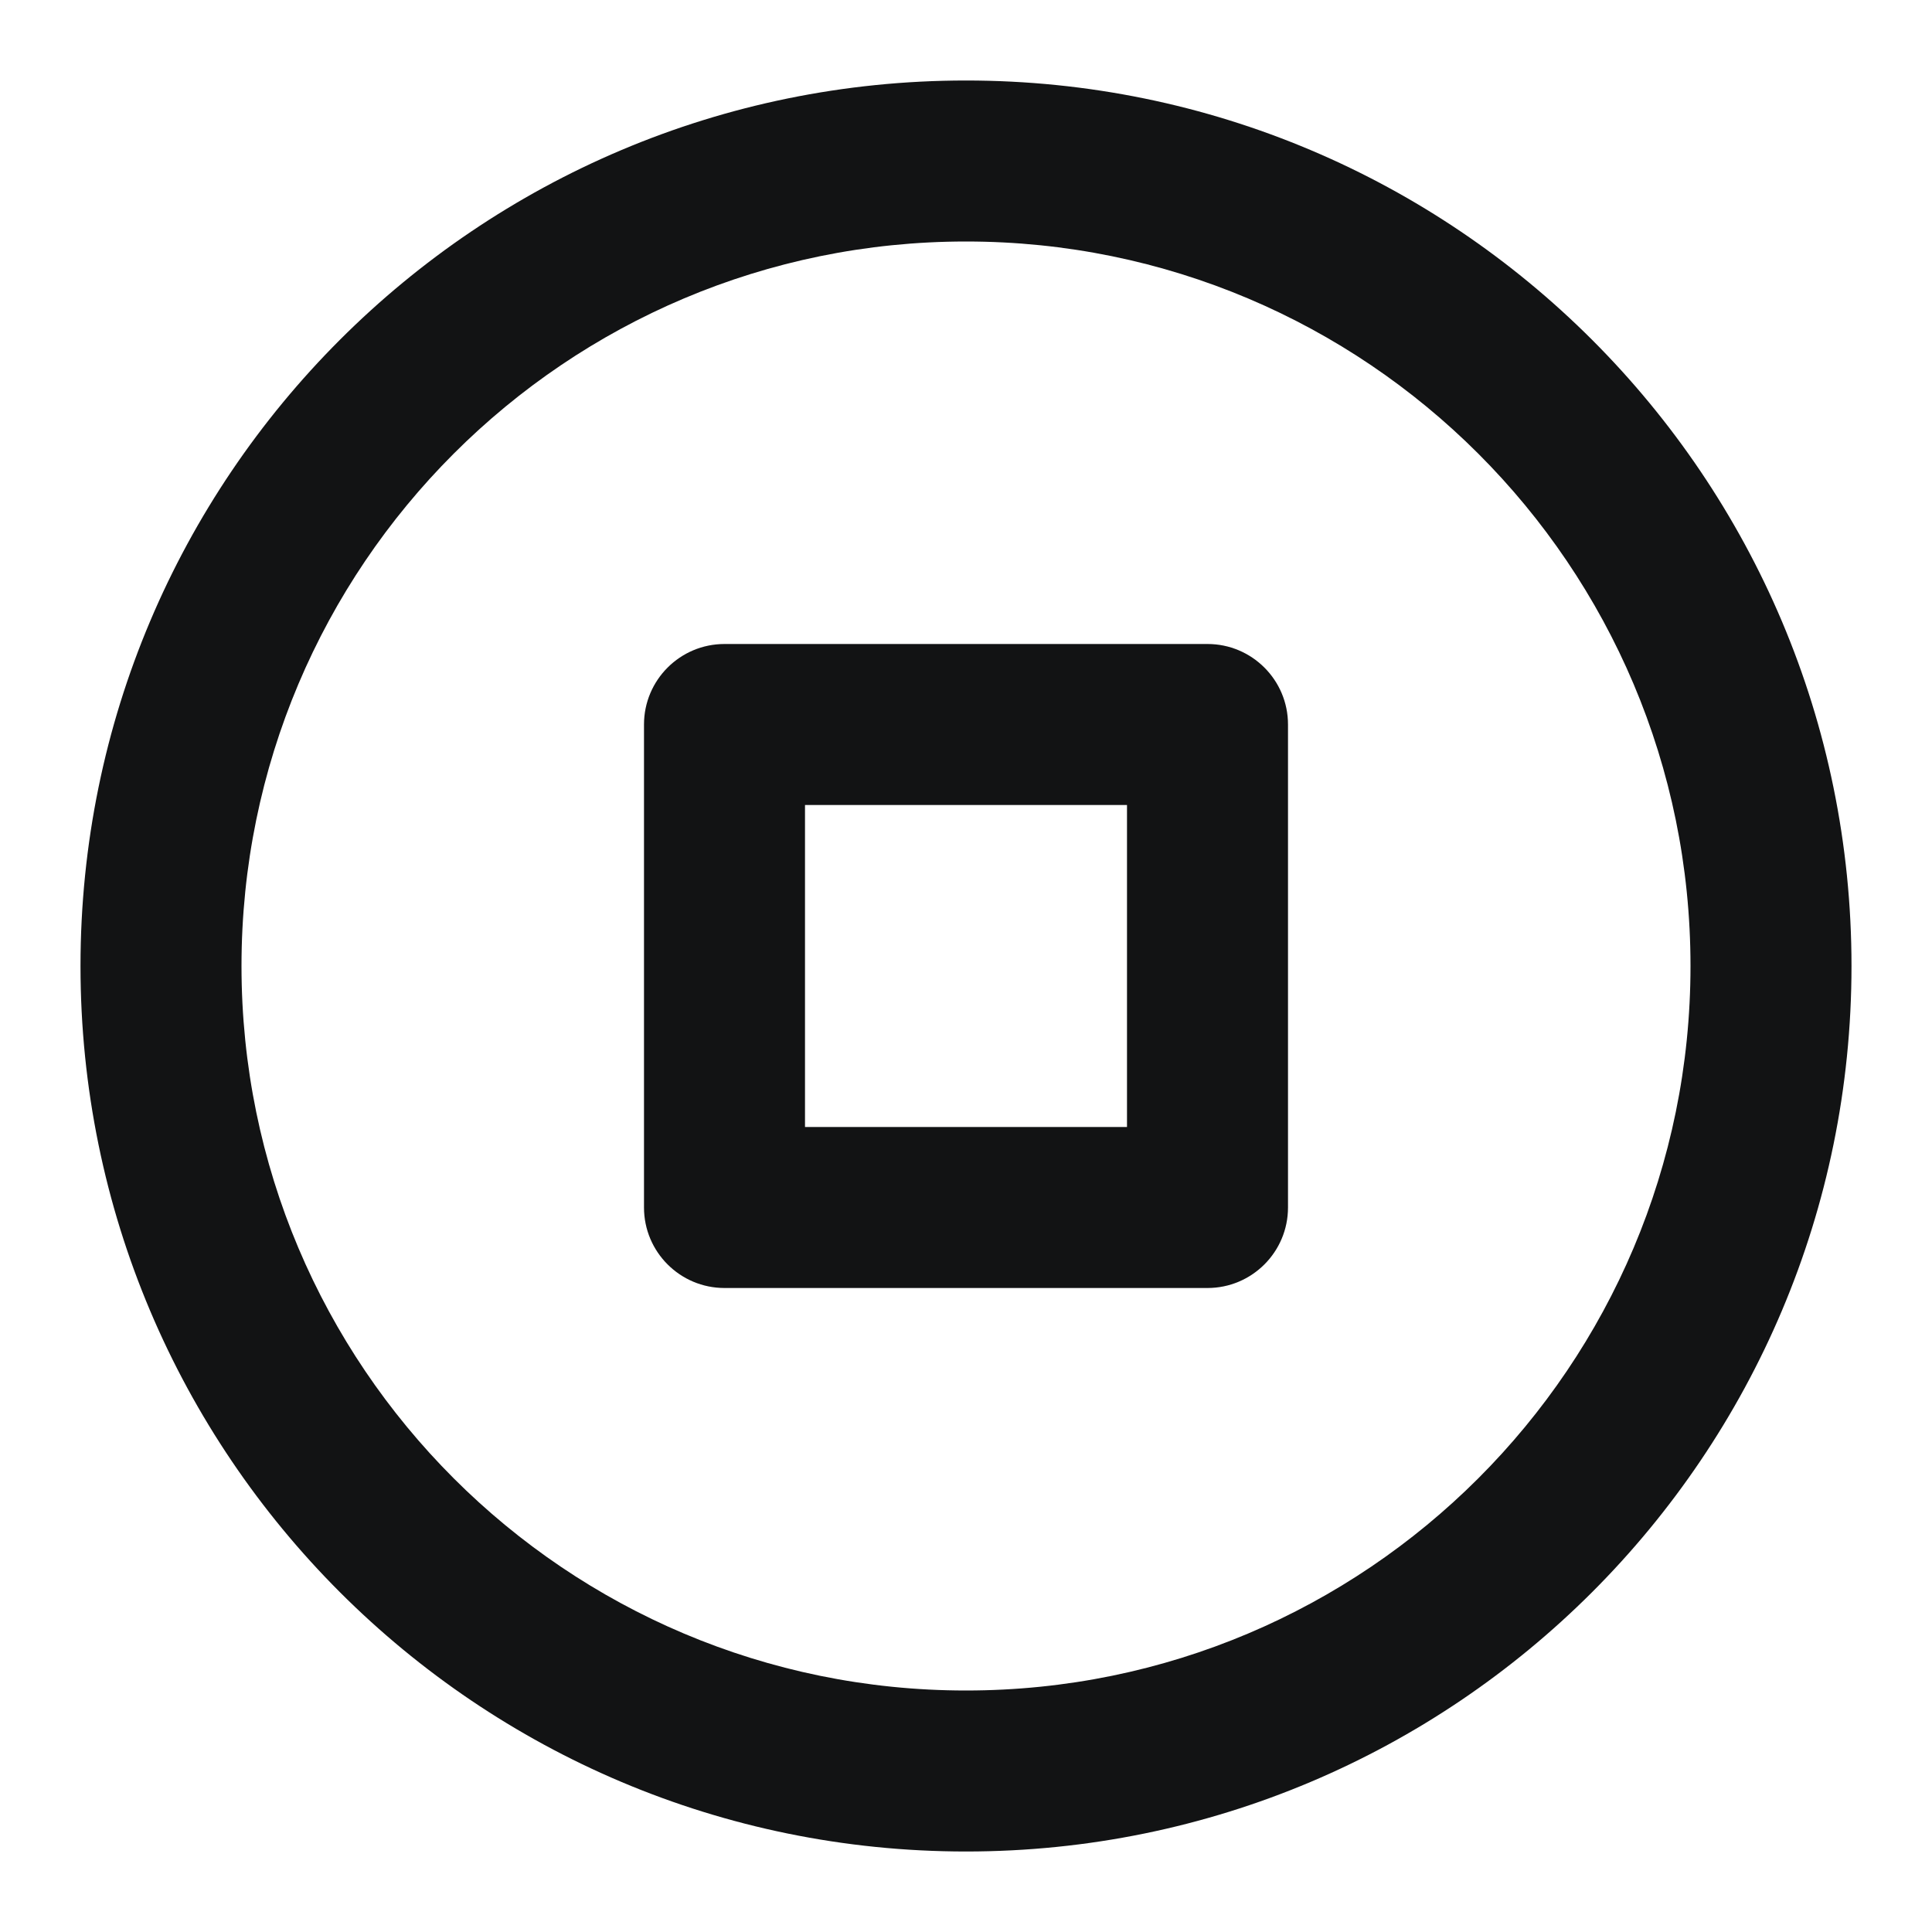 <svg width="24" height="24" viewBox="0 0 24 24" fill="none" xmlns="http://www.w3.org/2000/svg">
<path fill-rule="evenodd" clip-rule="evenodd" d="M12 3C7.029 3 3 7.029 3 12C3 16.971 7.029 21 12 21C16.971 21 21 16.971 21 12C21 7.029 16.971 3 12 3ZM1 12C1 5.925 5.925 1 12 1C18.075 1 23 5.925 23 12C23 18.075 18.075 23 12 23C5.925 23 1 18.075 1 12Z" fill="#121314"/>
<path fill-rule="evenodd" clip-rule="evenodd" d="M8 9C8 8.448 8.448 8 9 8H15C15.552 8 16 8.448 16 9V15C16 15.552 15.552 16 15 16H9C8.448 16 8 15.552 8 15V9ZM10 10V14H14V10H10Z" fill="#121314"/>
</svg>
